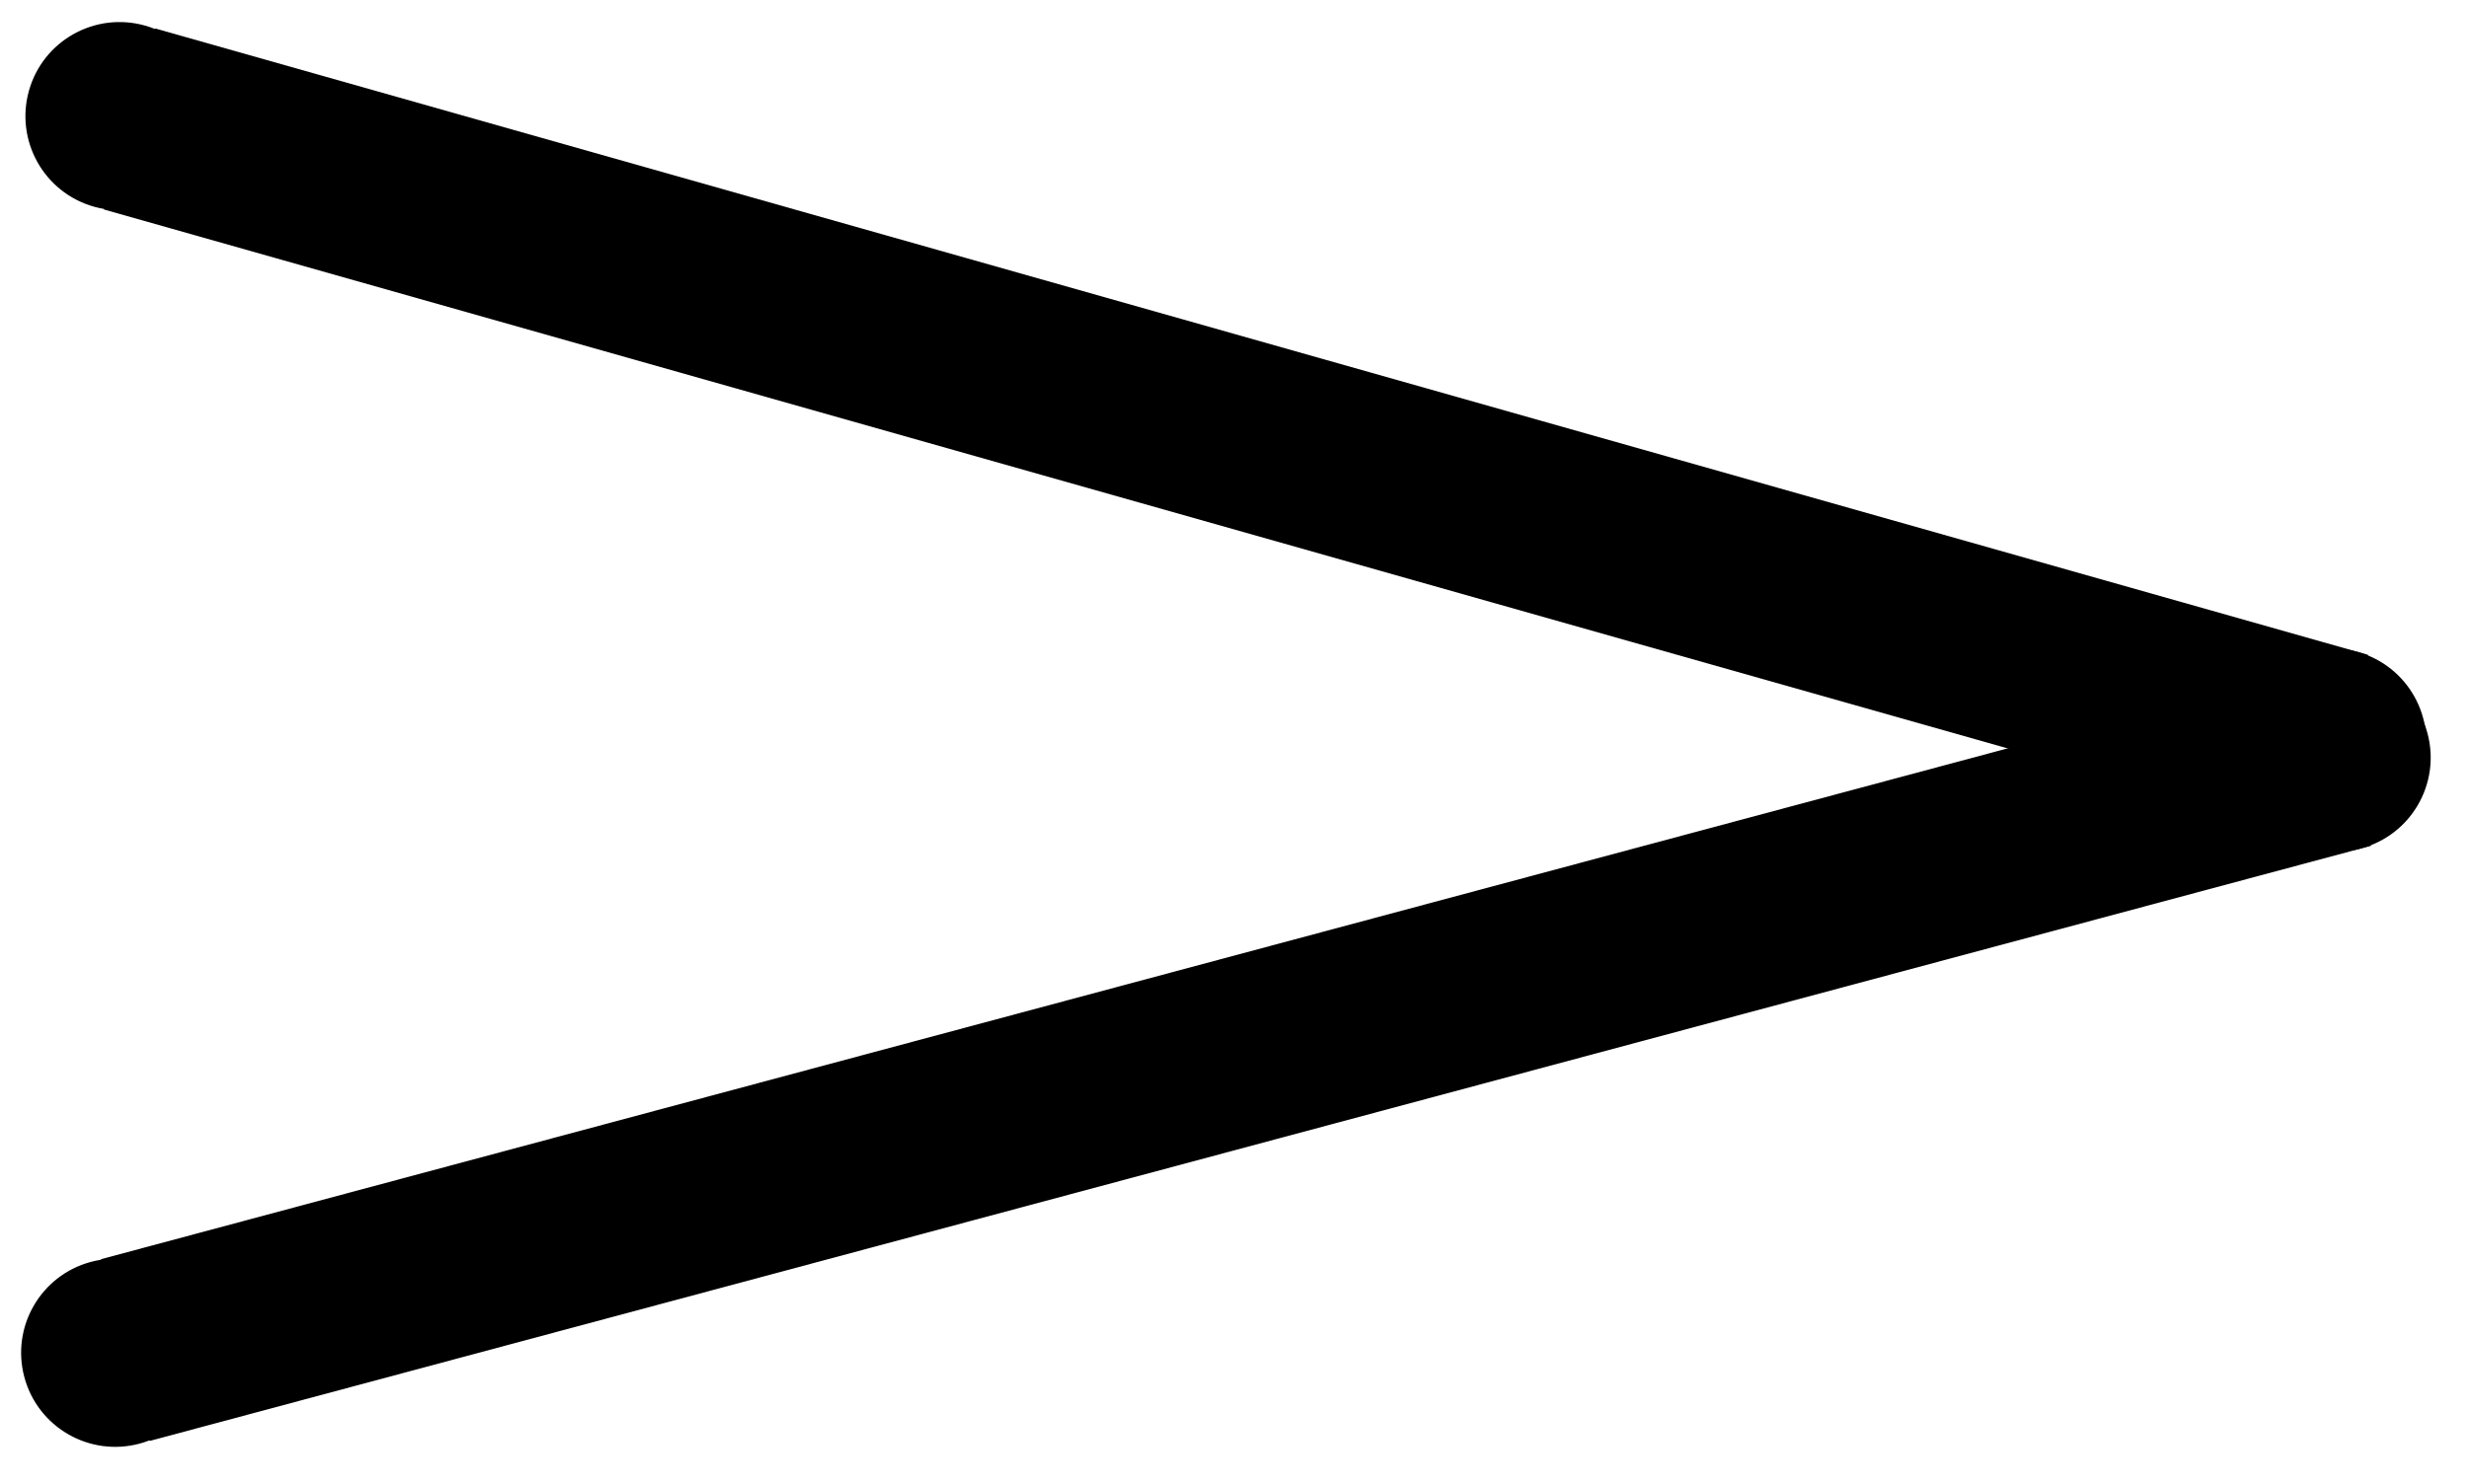 <svg width="118" height="71" viewBox="0 0 118 71" fill="none" xmlns="http://www.w3.org/2000/svg">
<rect x="7.424" y="1.362" width="110" height="9" transform="rotate(15.807 7.424 1.362)" fill="black"/>
<circle cx="5.717" cy="5.556" r="4.5" transform="rotate(15.807 5.717 5.556)" fill="black"/>
<circle cx="111.557" cy="35.519" r="4.5" transform="rotate(15.807 111.557 35.519)" fill="black"/>
<rect x="4.83" y="60.235" width="110" height="9" transform="rotate(-15 4.83 60.235)" fill="black"/>
<circle cx="5.511" cy="64.711" r="4.5" transform="rotate(-15 5.511 64.711)" fill="black"/>
<circle cx="111.763" cy="36.241" r="4.5" transform="rotate(-15 111.763 36.241)" fill="black"/>
</svg>
